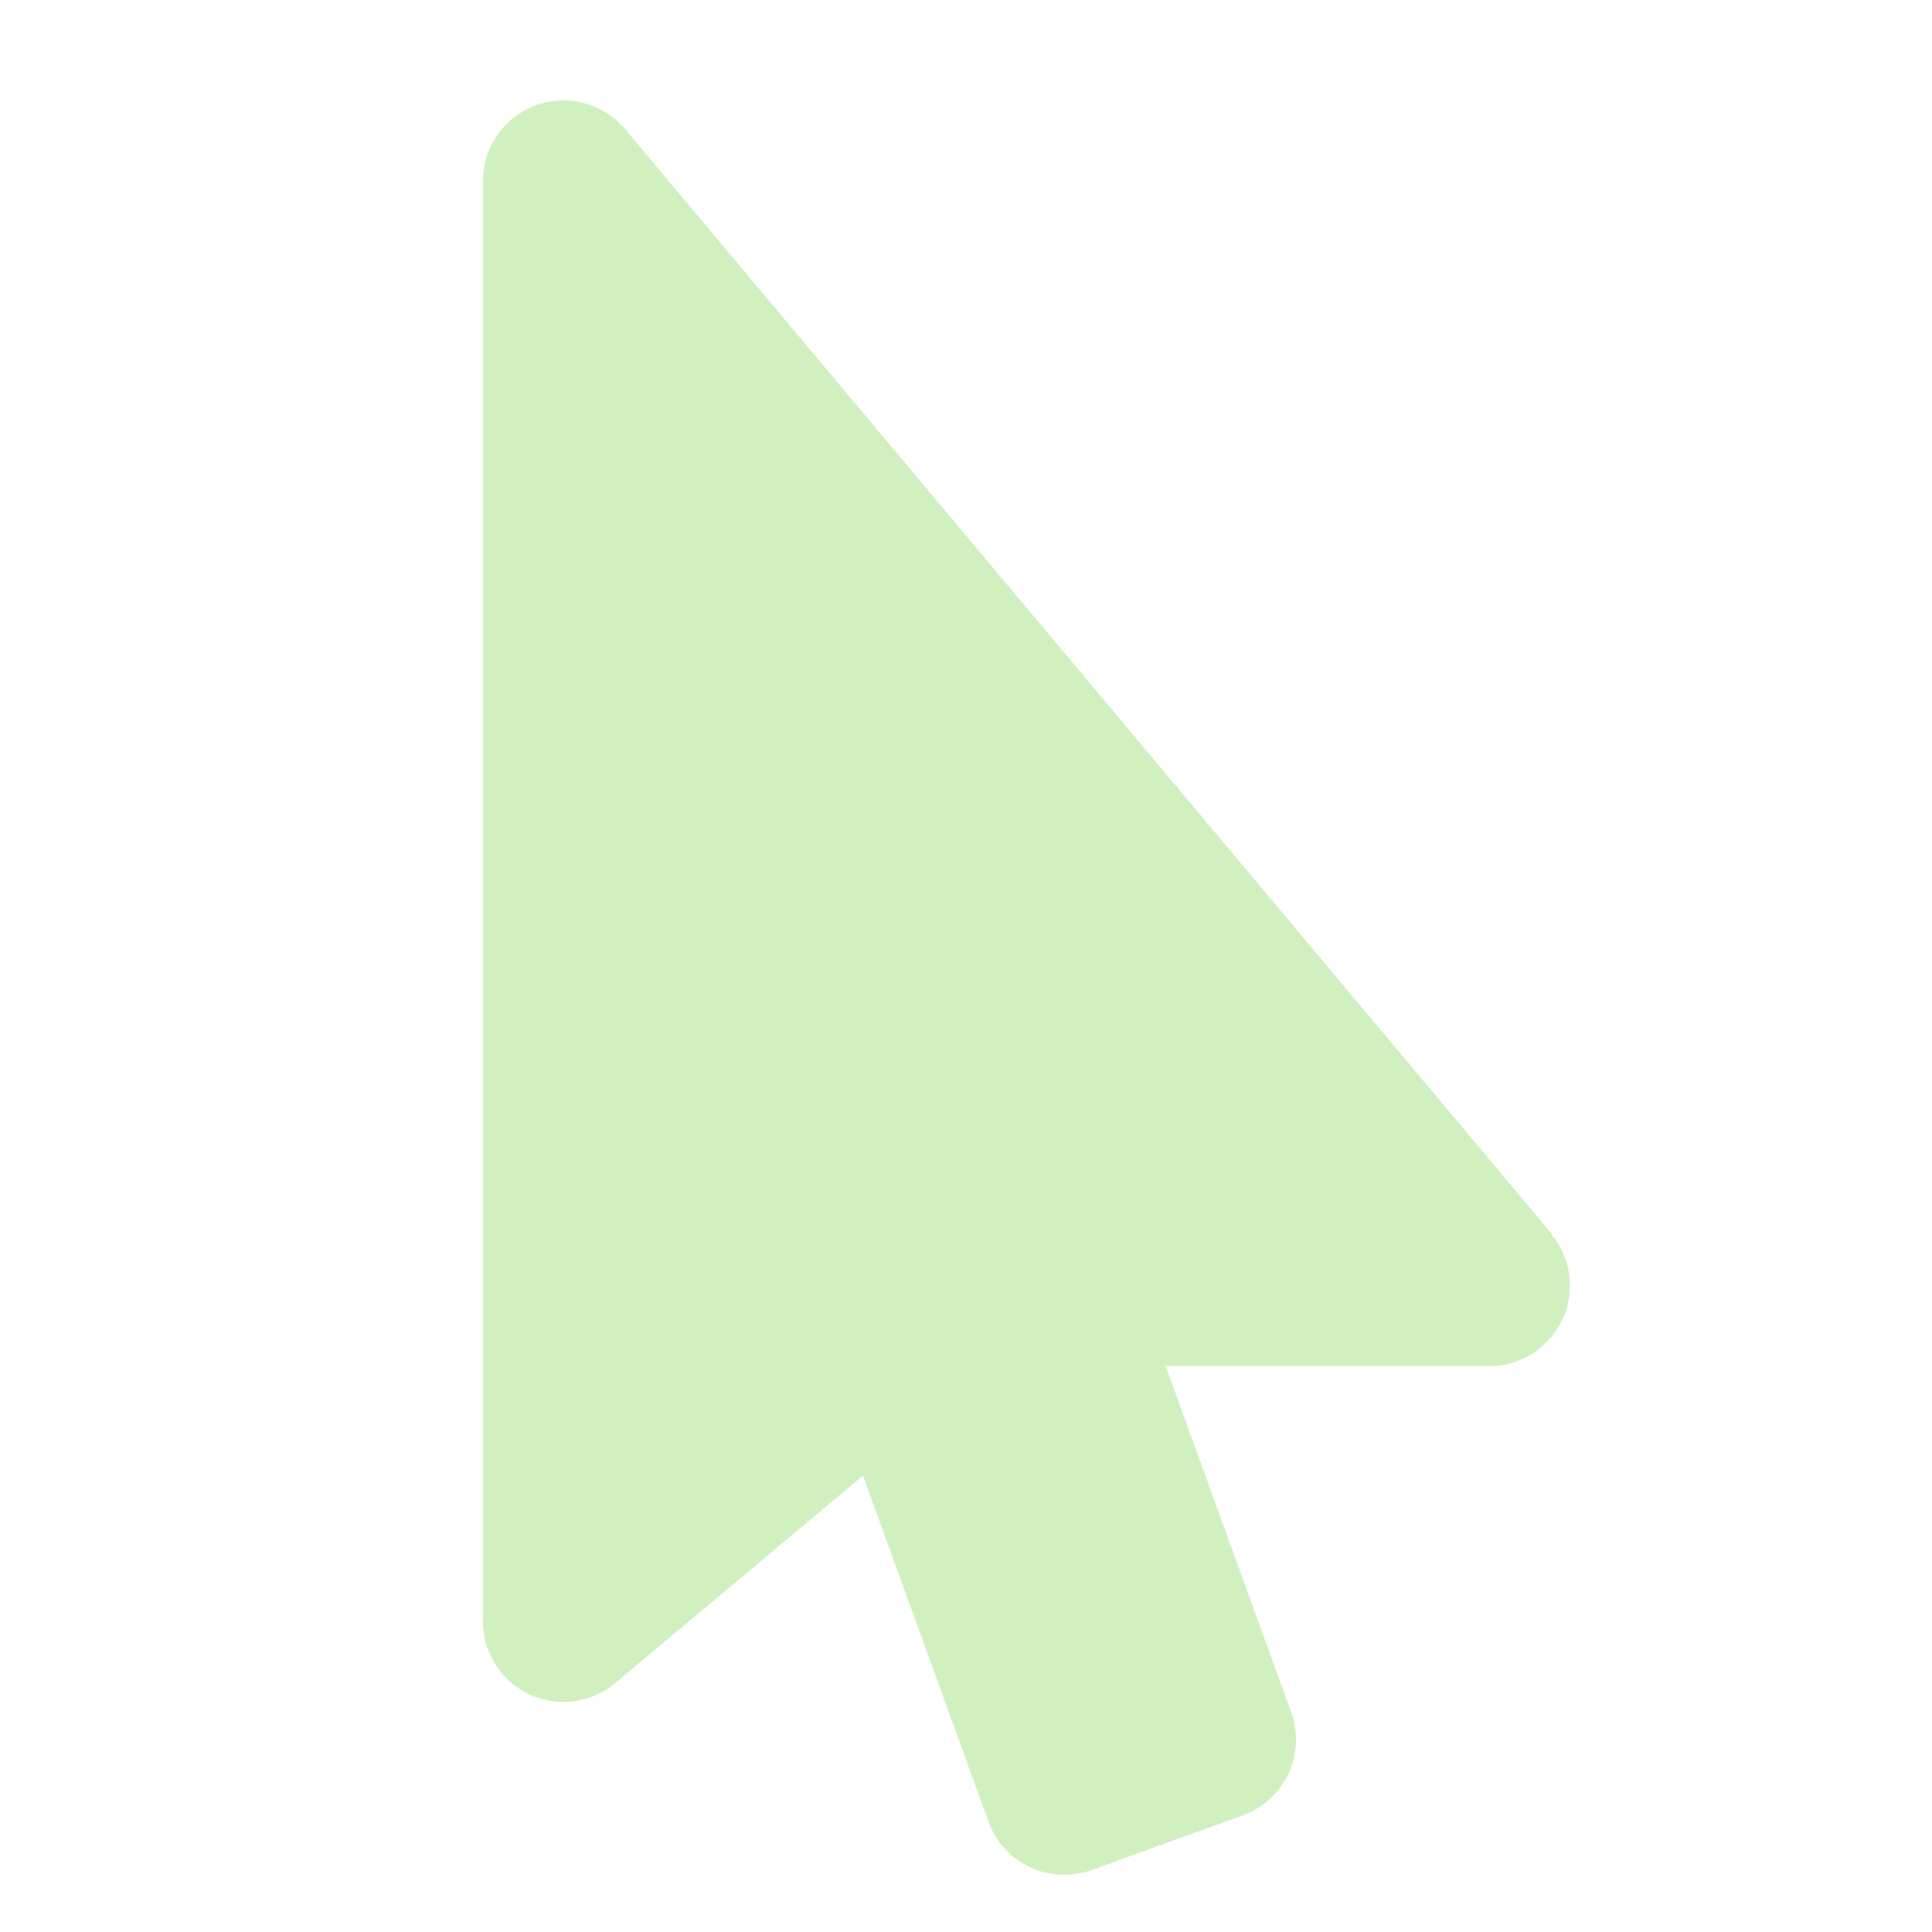 ﻿<svg xmlns='http://www.w3.org/2000/svg' width='20' height='20' viewBox='0 0 24 24'><path fill='#D0F0C0' d='M19.27 15.32 7.77 1.61A1 1 0 0 0 6 2.25v17.89a1 1 0 0 0 1.64.77l3.08-2.58 1.56 4.3a1 1 0 0 0 1.28.6l1.88-.68a1 1 0 0 0 .6-1.28l-1.56-4.3h4.02a1 1 0 0 0 .77-1.64Z'></path></svg>
